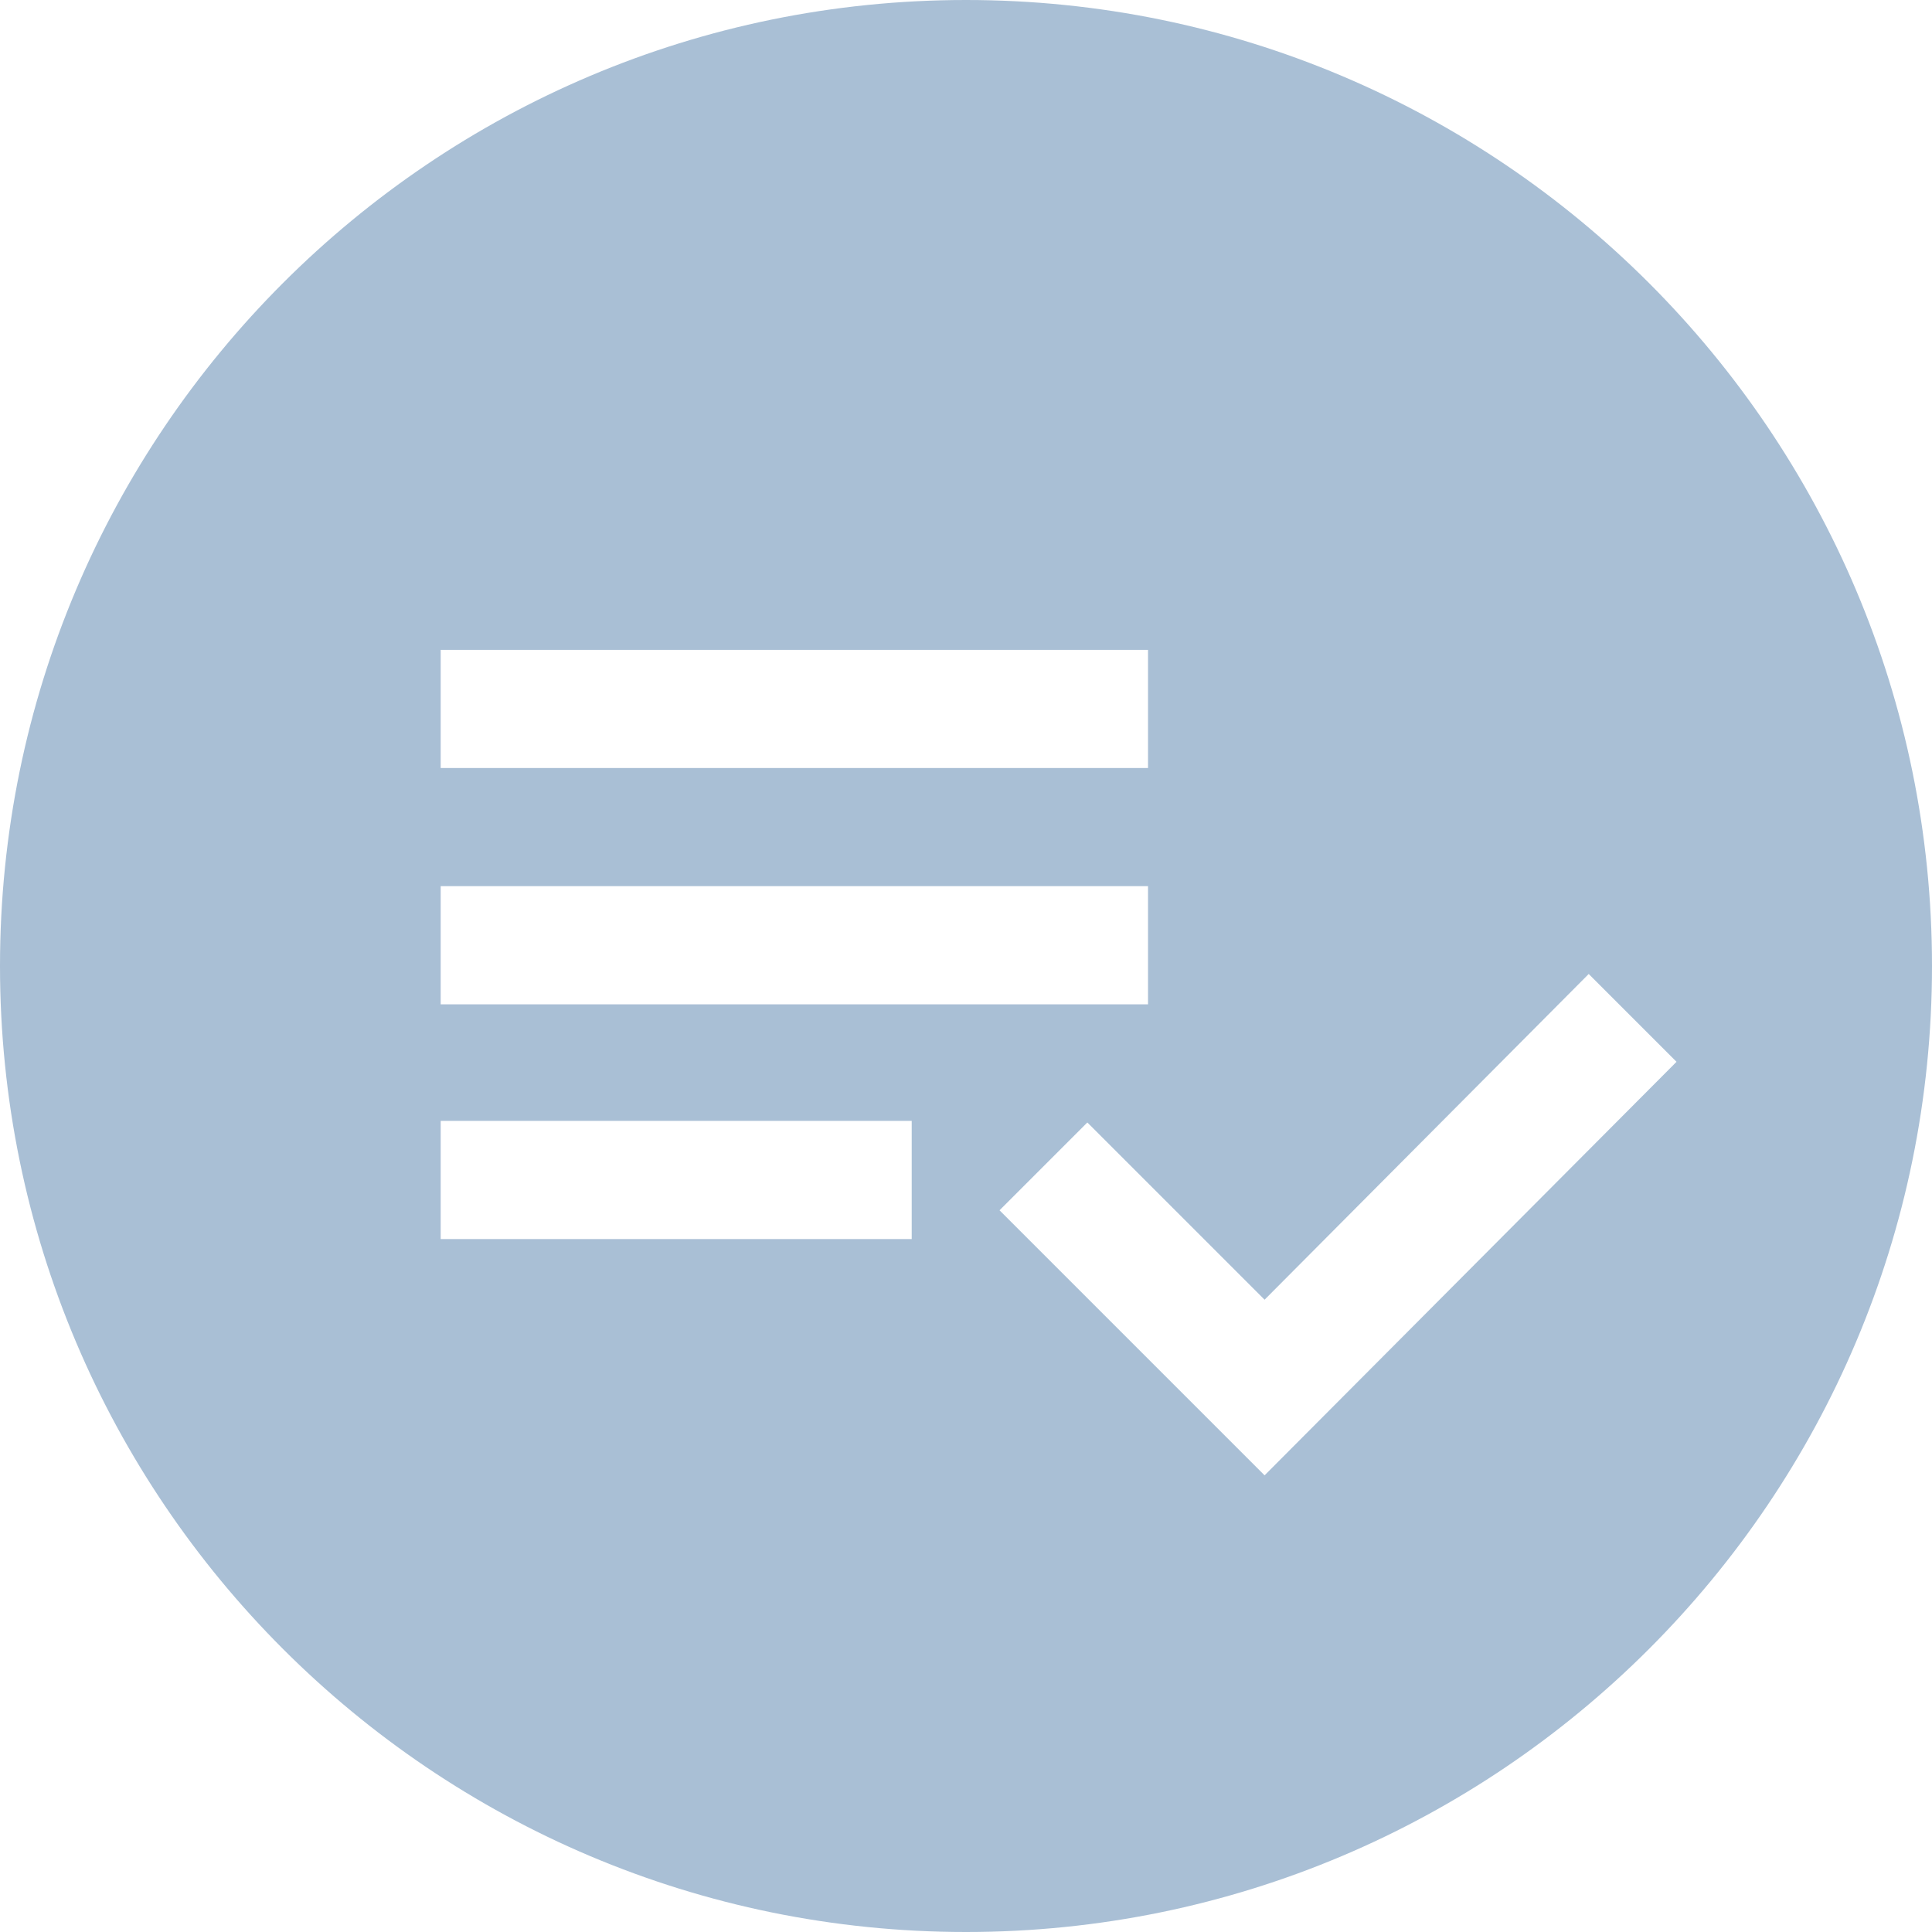 <svg xmlns="http://www.w3.org/2000/svg" viewBox="0 0 121 121"><path fill="#A9BFD5" d="M60.5 0C27.1 0 0 27.1 0 60.5S27.1 121 60.5 121 121 93.9 121 60.5 93.9 0 60.5 0zM27.6 40.7h44.3v7.4H27.6v-7.4zm29.5 36.9H27.6v-7.4h29.5v7.4zM27.6 62.9v-7.4h44.3v7.4H27.6zm51.6 29.5L62.6 75.8l5.5-5.5 11.1 11.1L99.5 61l5.5 5.5-25.8 25.9z"/></svg>